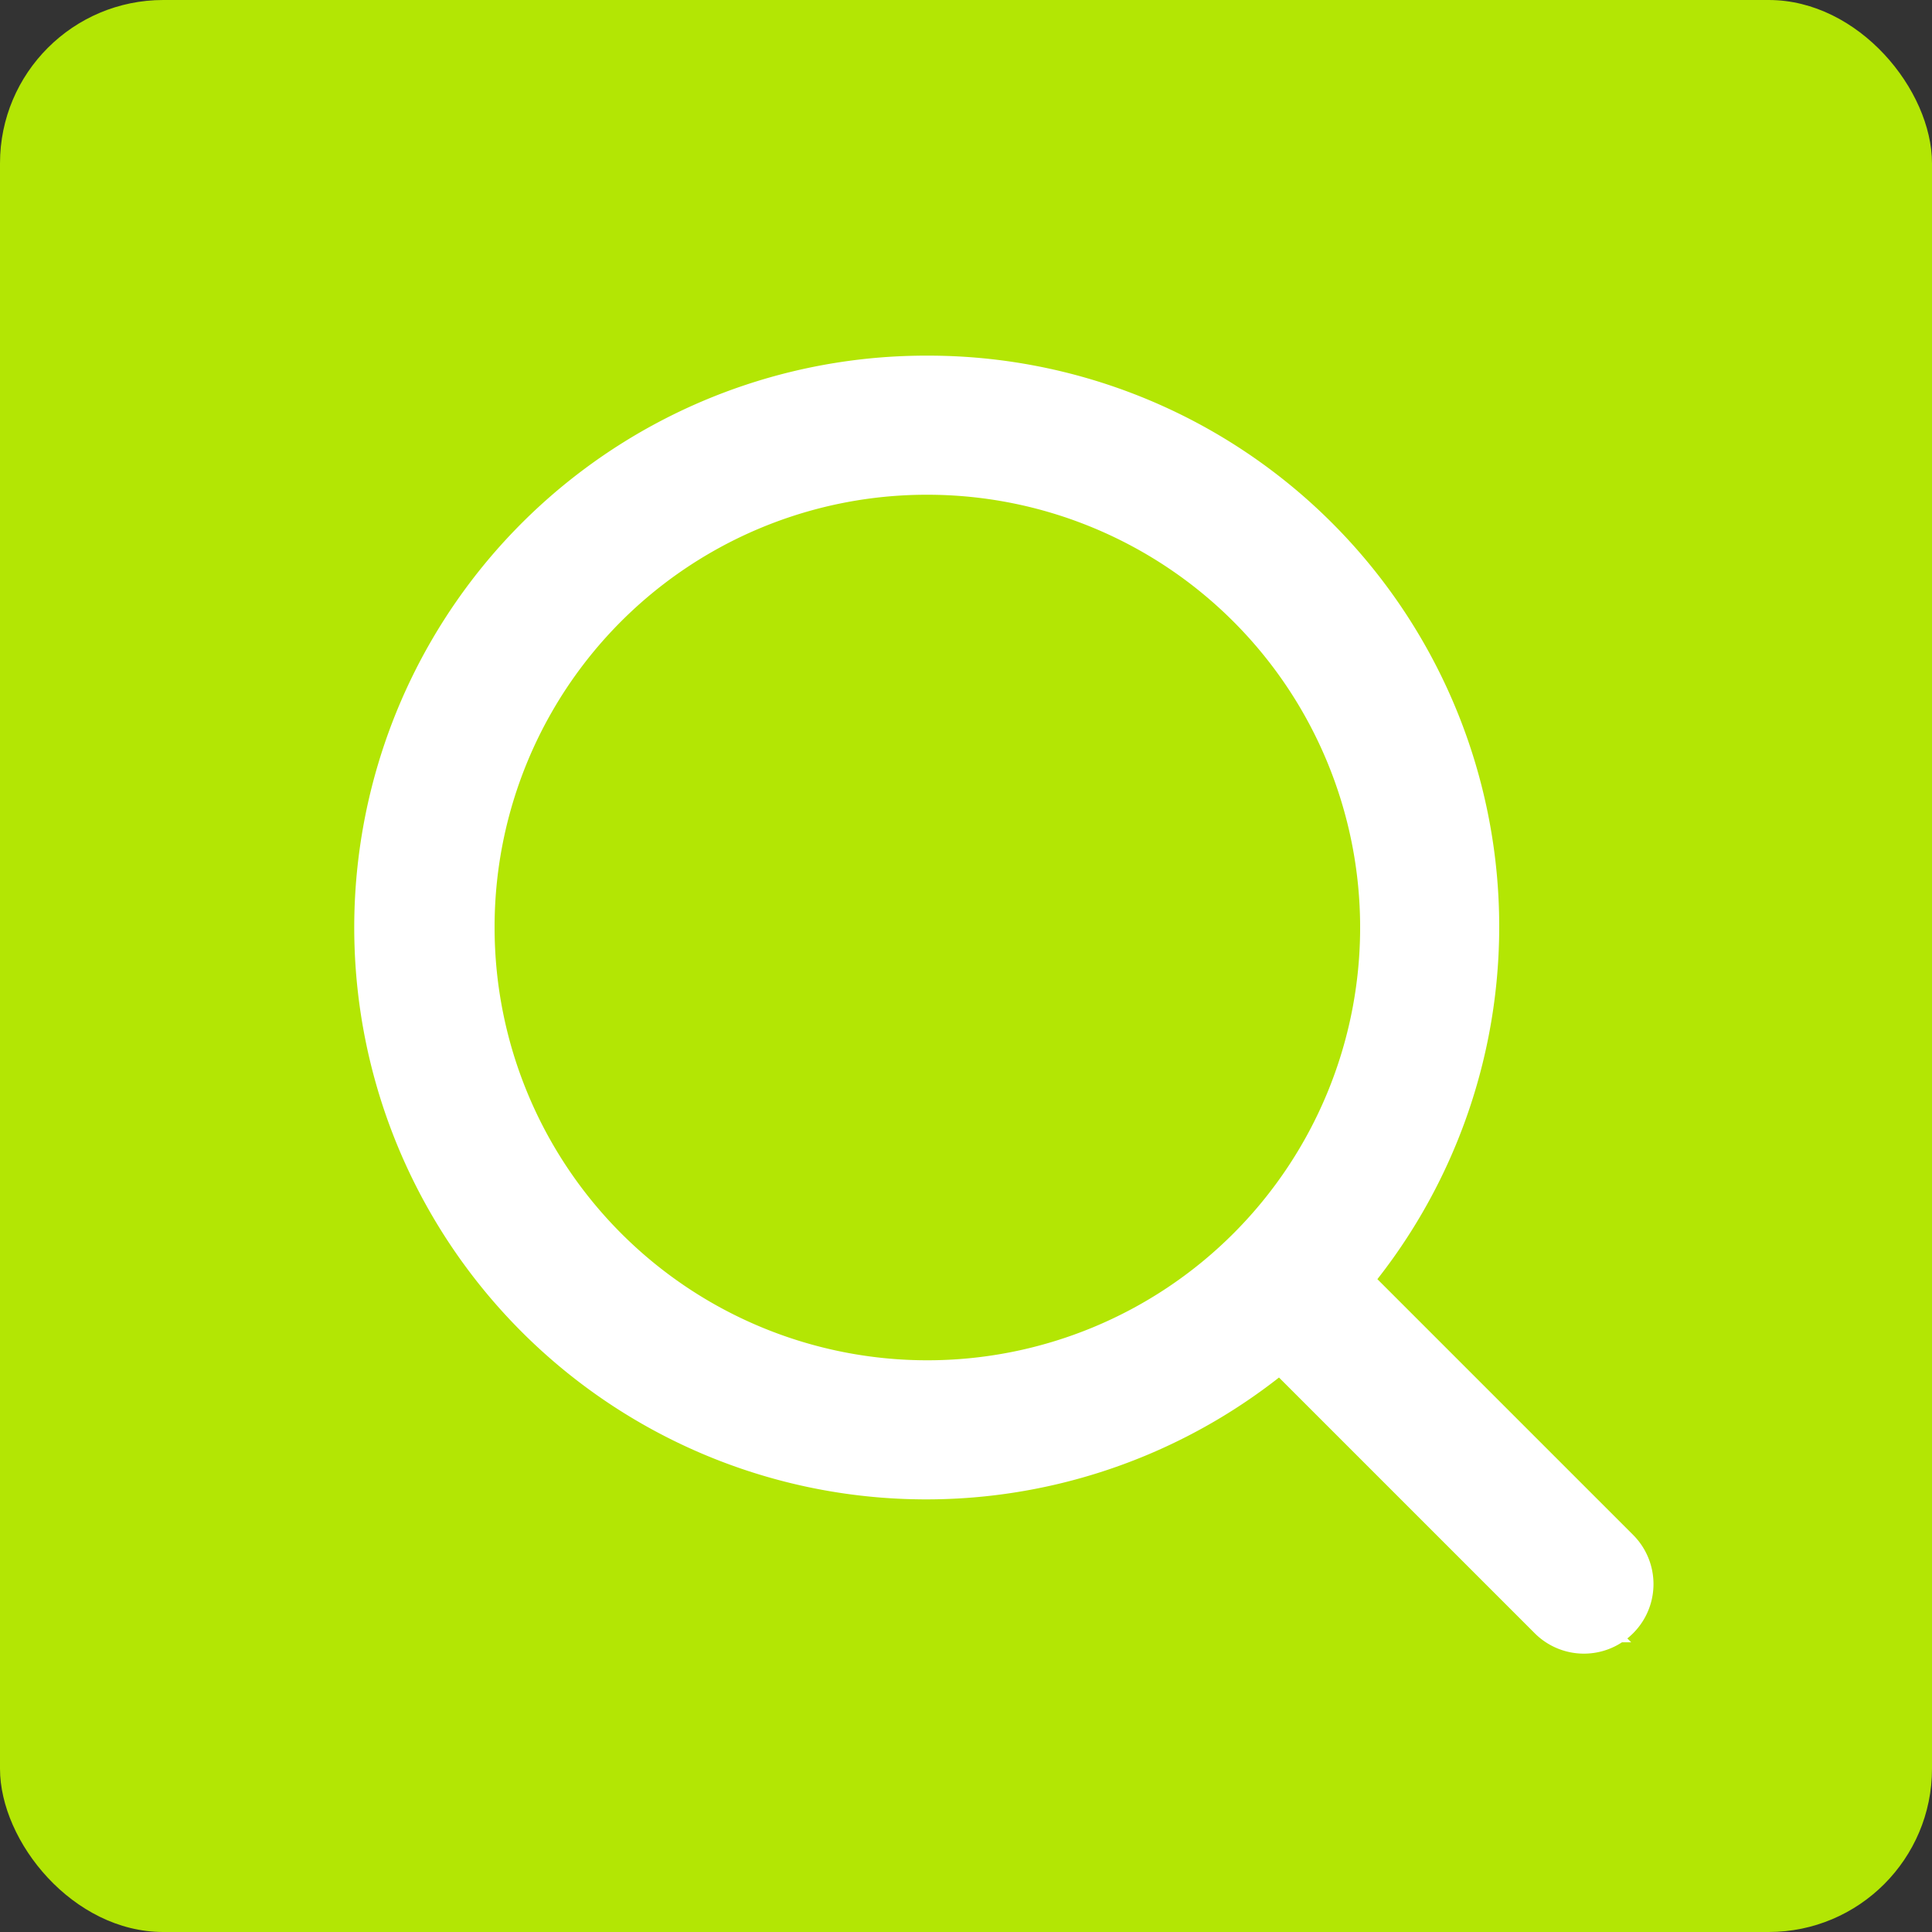 <svg xmlns="http://www.w3.org/2000/svg" width="62.5" height="62.5" viewBox="0 0 62.5 62.5">
  <rect x="0" y="0" width="62.5" height="62.5" fill="#333333" stroke="none"/>
  <g id="Group_25" data-name="Group 25" transform="translate(-967.25 -142.138)">
    <g id="Group_24" data-name="Group 24" transform="translate(971.75 -889.722)">
      <rect id="Rectangle_93" data-name="Rectangle 93" width="62.5" height="62.5" rx="5.283" transform="translate(-4.5 1031.86)" fill="#b3e604"/>
      <path id="Path_20" data-name="Path 20" d="M17.5,0A17.5,17.5,0,1,0,28.94,30.708l8.916,8.916a1.25,1.25,0,1,0,1.768-1.768L30.708,28.94A17.471,17.471,0,0,0,17.5,0Zm0,2.5a15,15,0,1,1-15,15A14.981,14.981,0,0,1,17.5,2.5Z" transform="translate(8 1044.365)" fill="#fff" stroke="#fff" stroke-width="2"/>
    </g>
  </g>
</svg>
